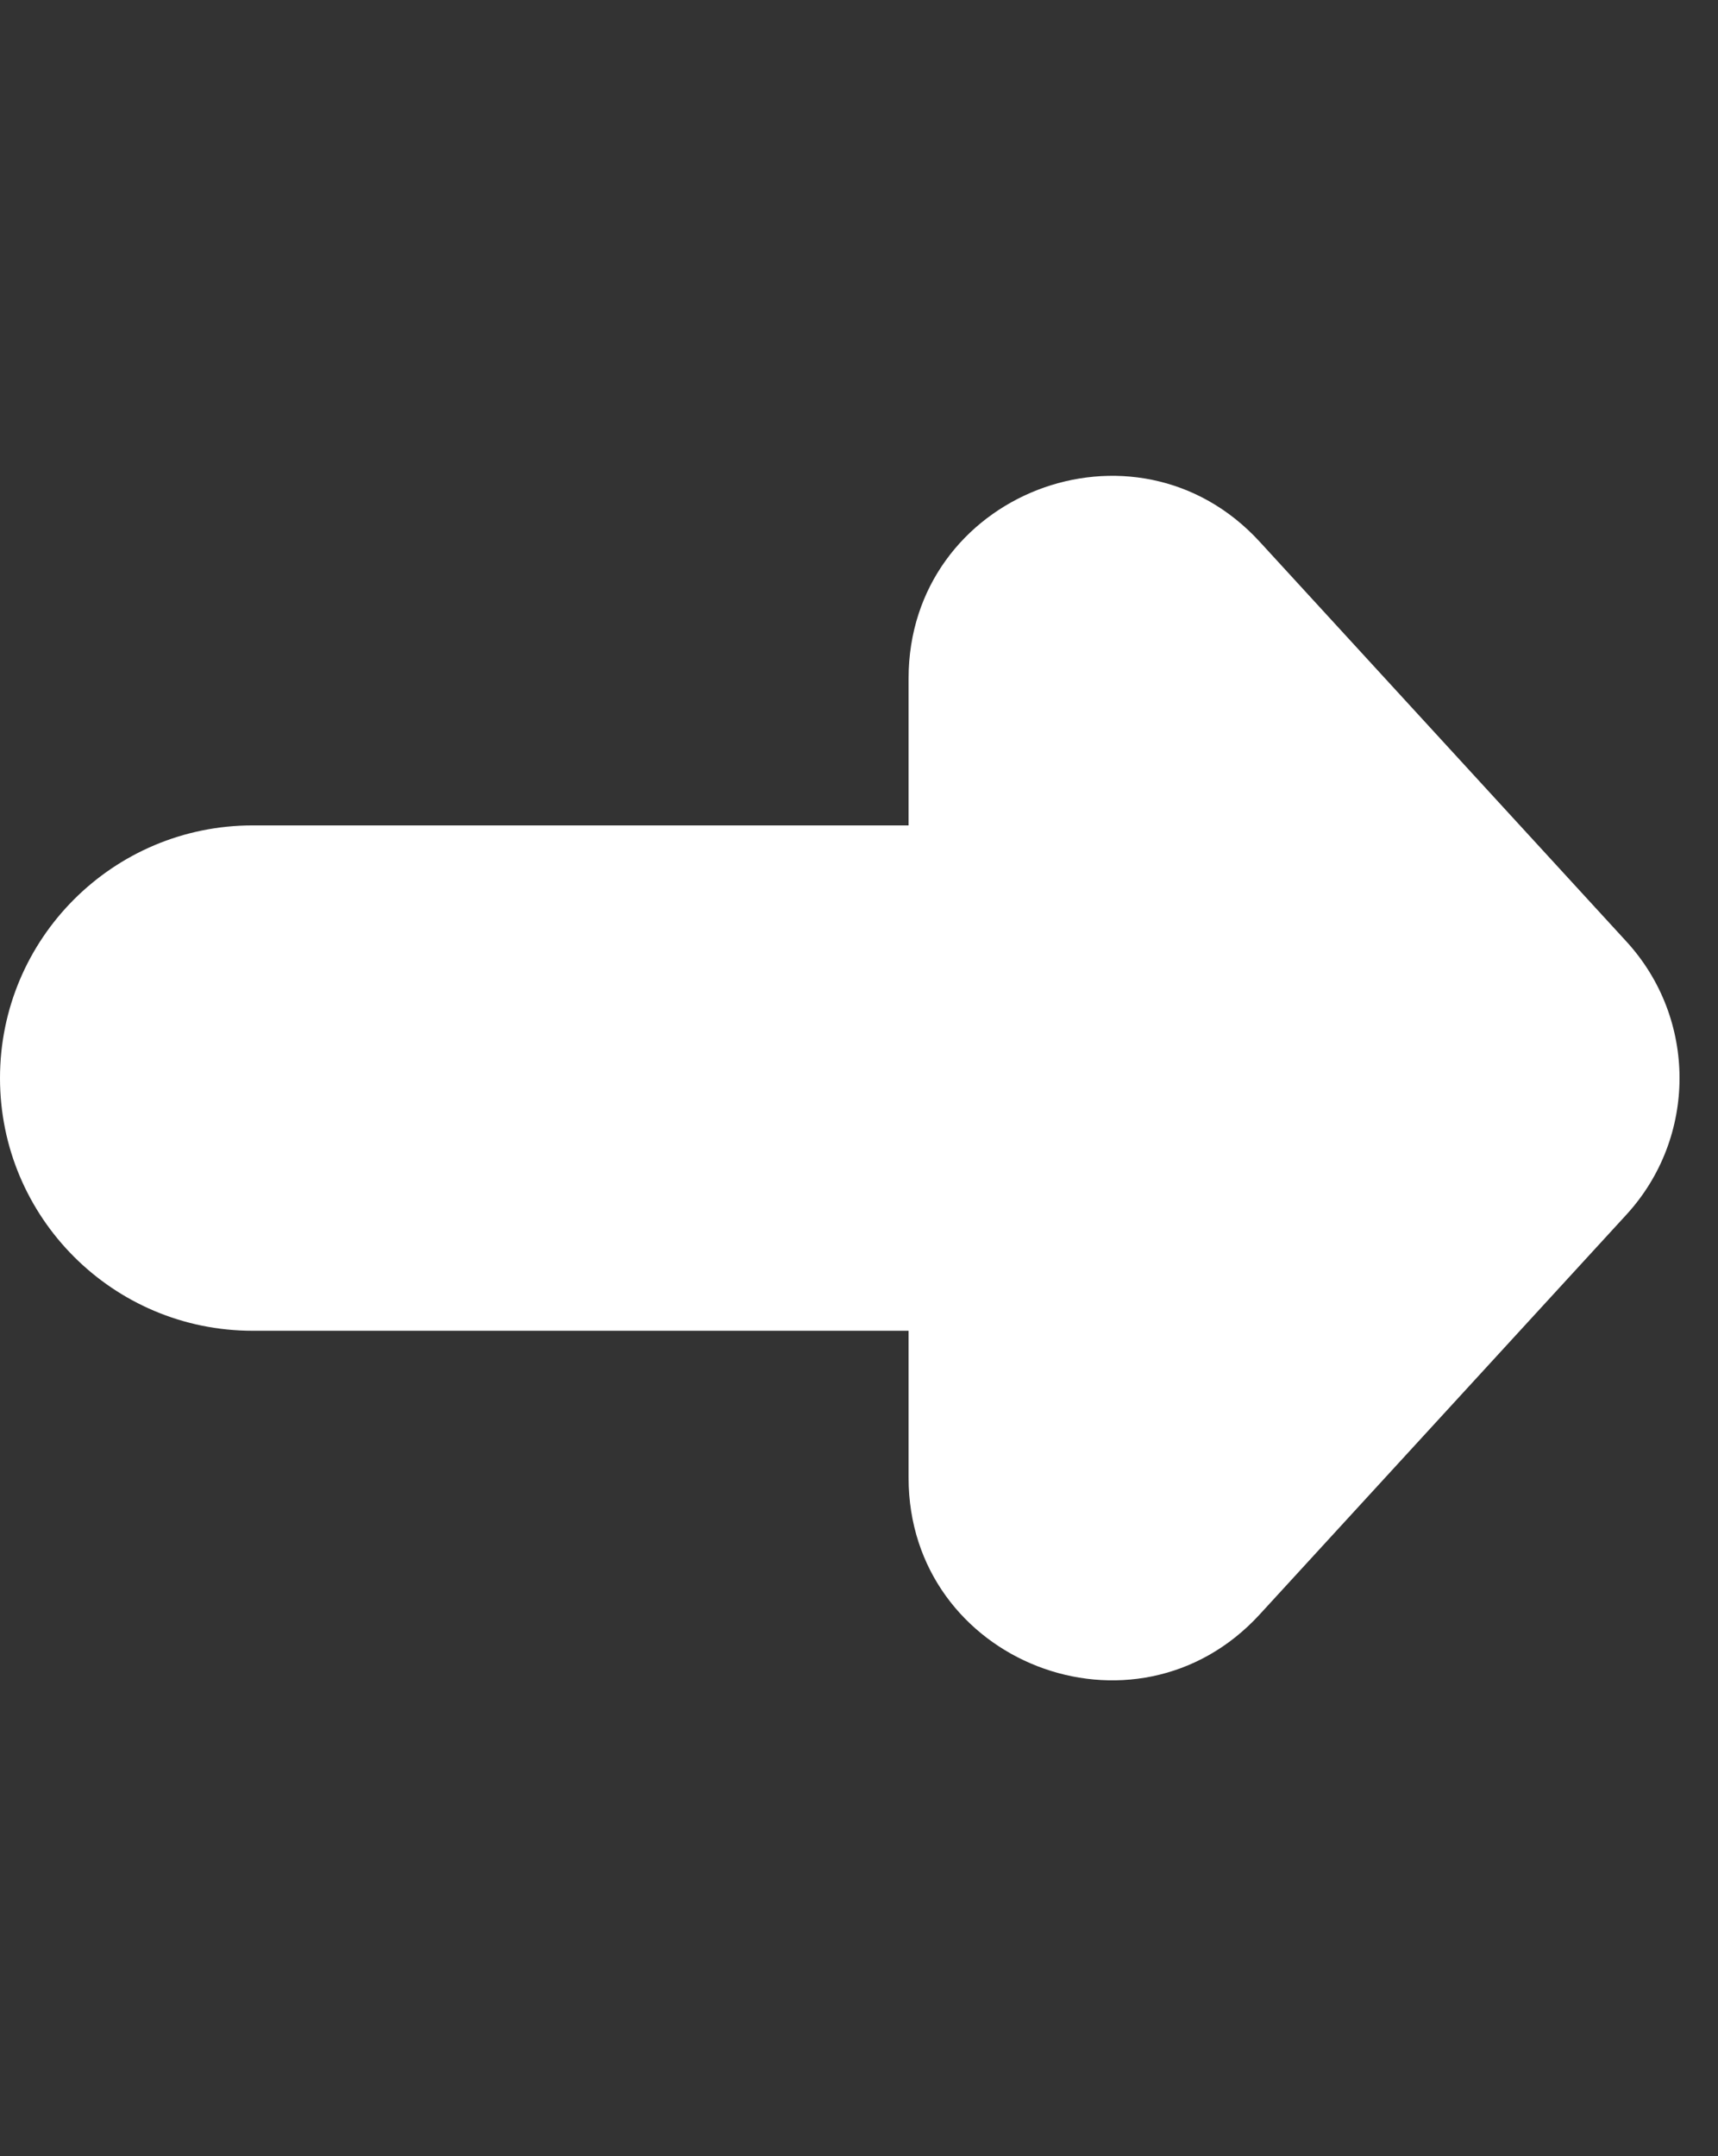 <svg width="51" height="64" viewBox="0 0 51 64" fill="none" xmlns="http://www.w3.org/2000/svg">
<rect x="0" y="0" width="51" height="64" fill="#333333" stroke="none"/>
<path d="M30 39.5L7.5 39.5C3.358 39.5 -1.61379e-06 36.142 -1.25168e-06 32C-8.89561e-07 27.858 3.358 24.5 7.5 24.5L30 24.5L30 39.5Z" fill="white"/>
<path d="M48.279 27.944C50.384 30.238 50.384 33.762 48.279 36.056L37.394 47.921C33.695 51.952 26.972 49.335 26.972 43.865L26.972 20.135C26.972 14.665 33.695 12.048 37.394 16.079L48.279 27.944Z" fill="white"/>
</svg>
